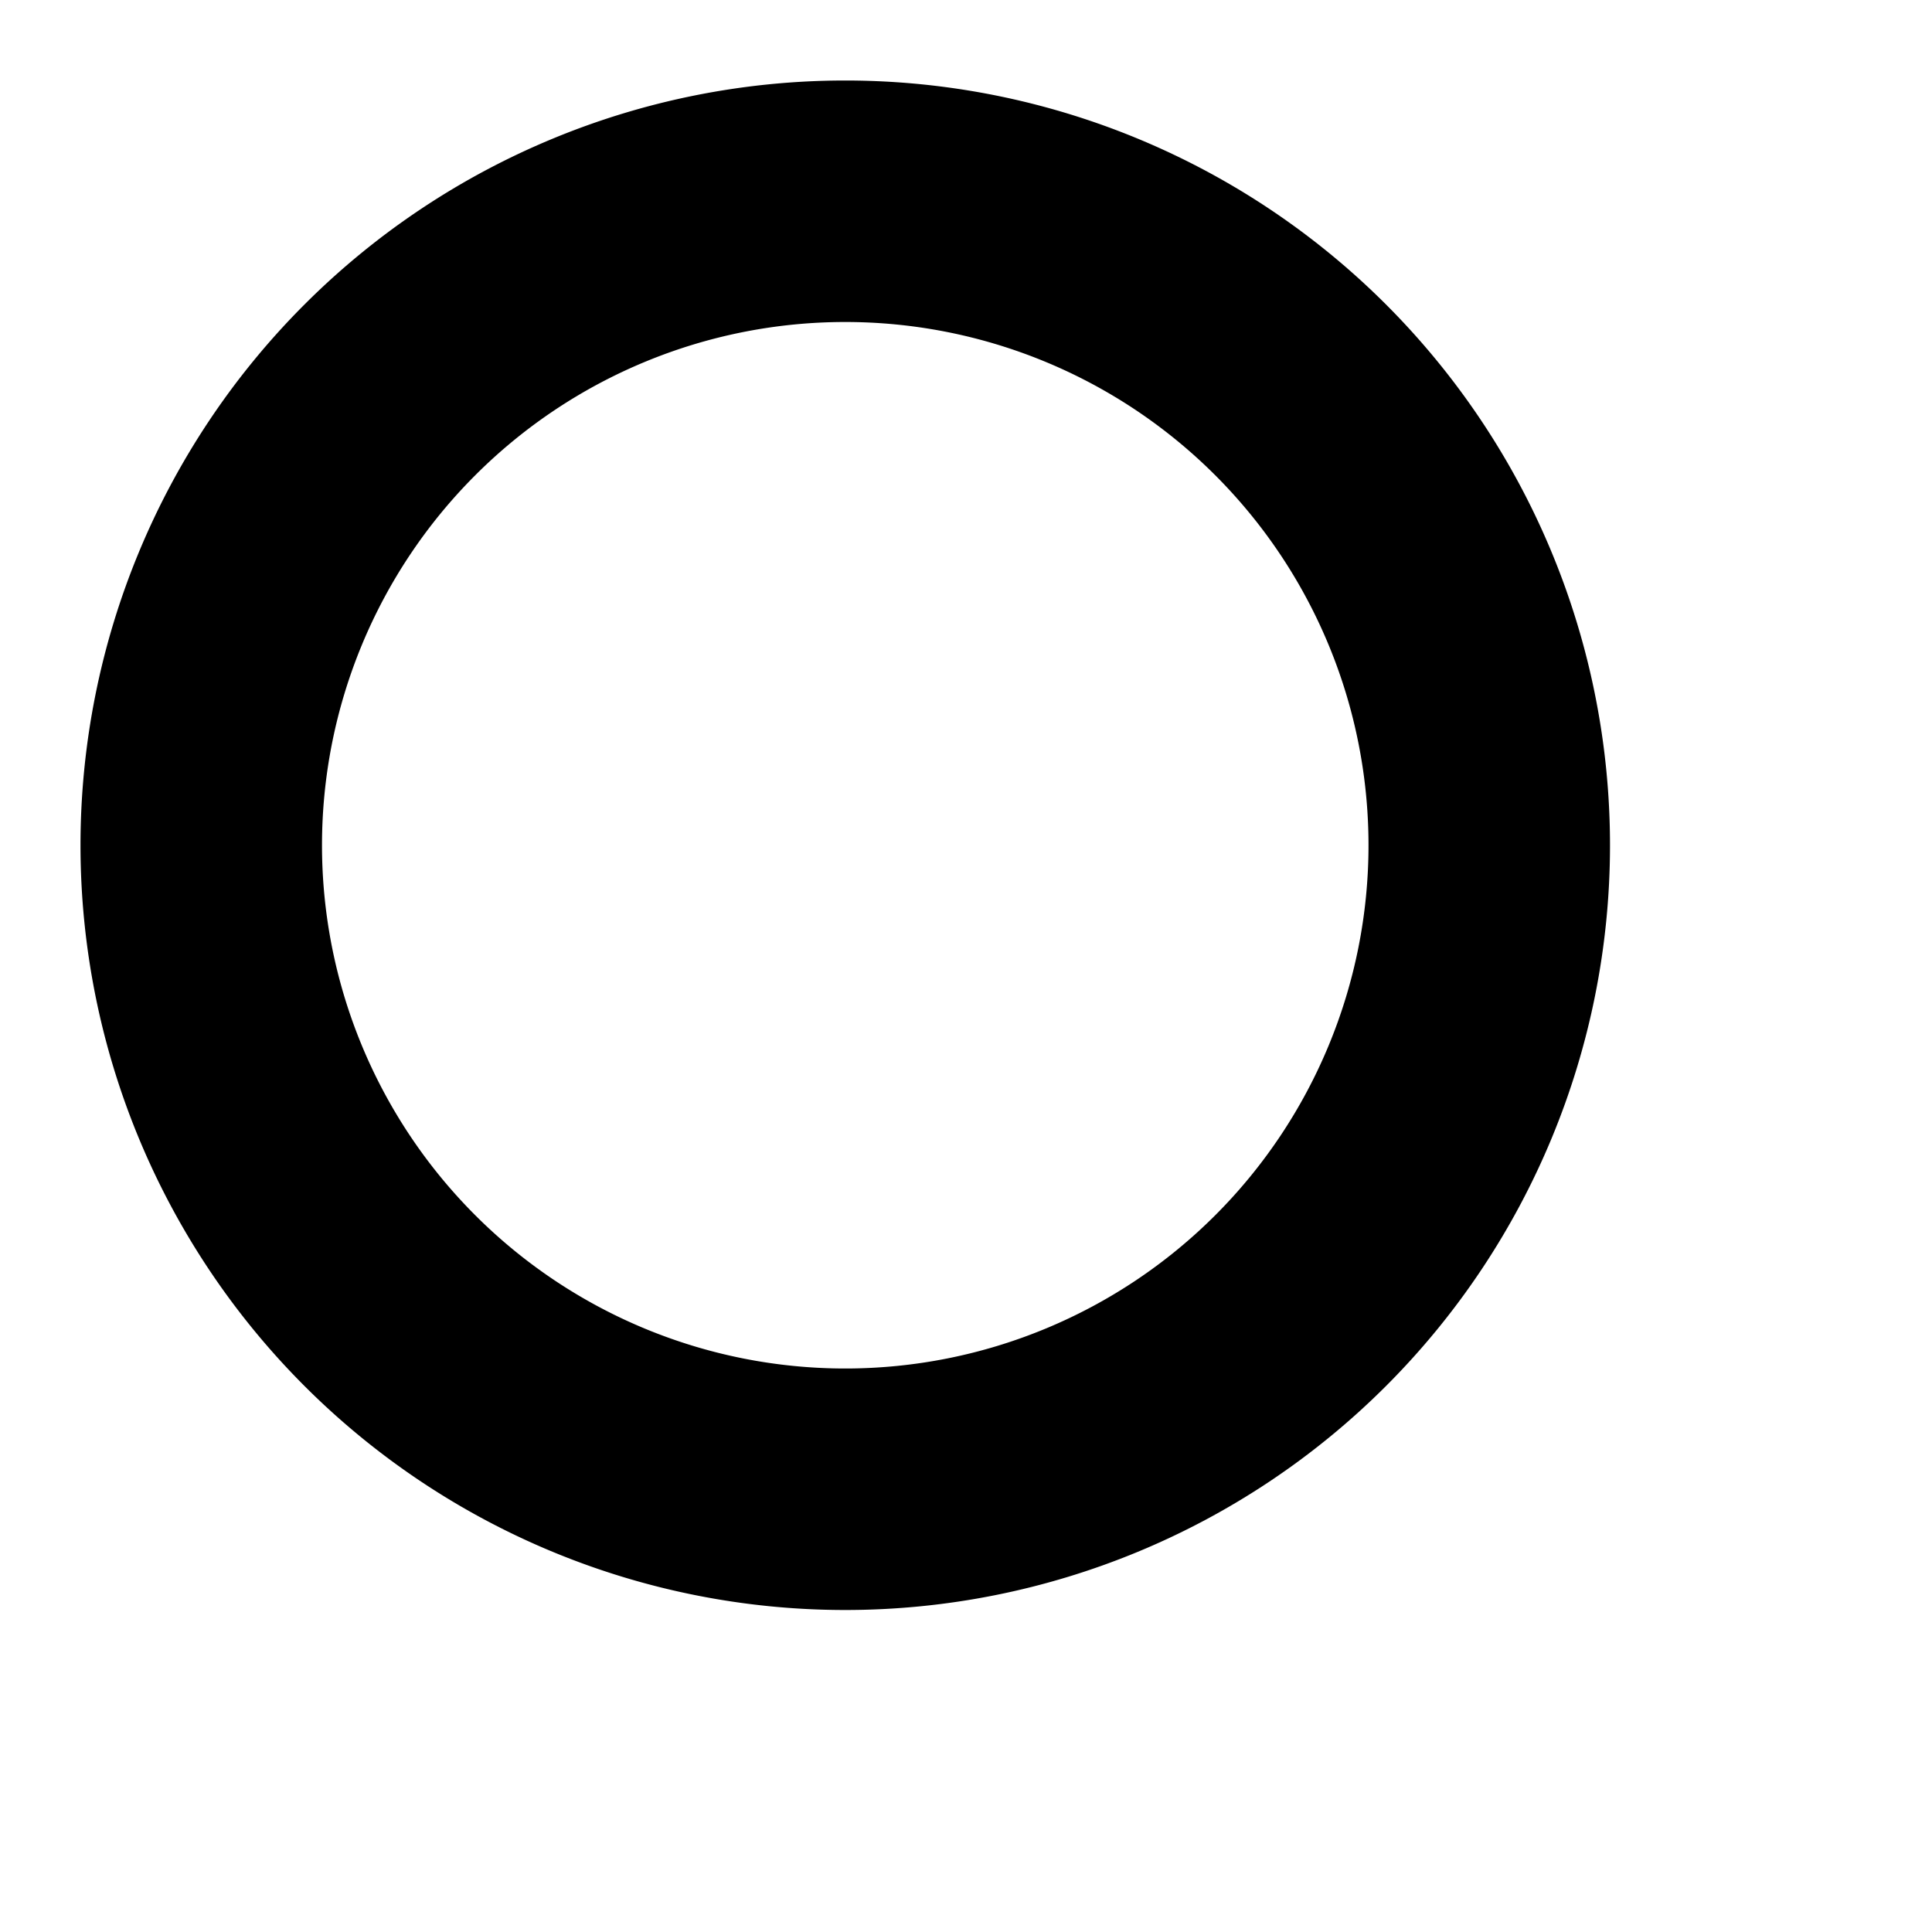 <svg aria-label="검색" class="x1lliihq x1n2onr6 x5n08af" fill="currentColor" height="24" role="img"
  viewBox="0 0 24 24" width="24">
  <path d="M18.5 10.5a8 8 0 1 1-8-8 8 8 0 0 1 8 8Z" fill="none" stroke="currentColor"
    stroke-linecap="round" stroke-linejoin="round" stroke-width="3"></path>
</svg>